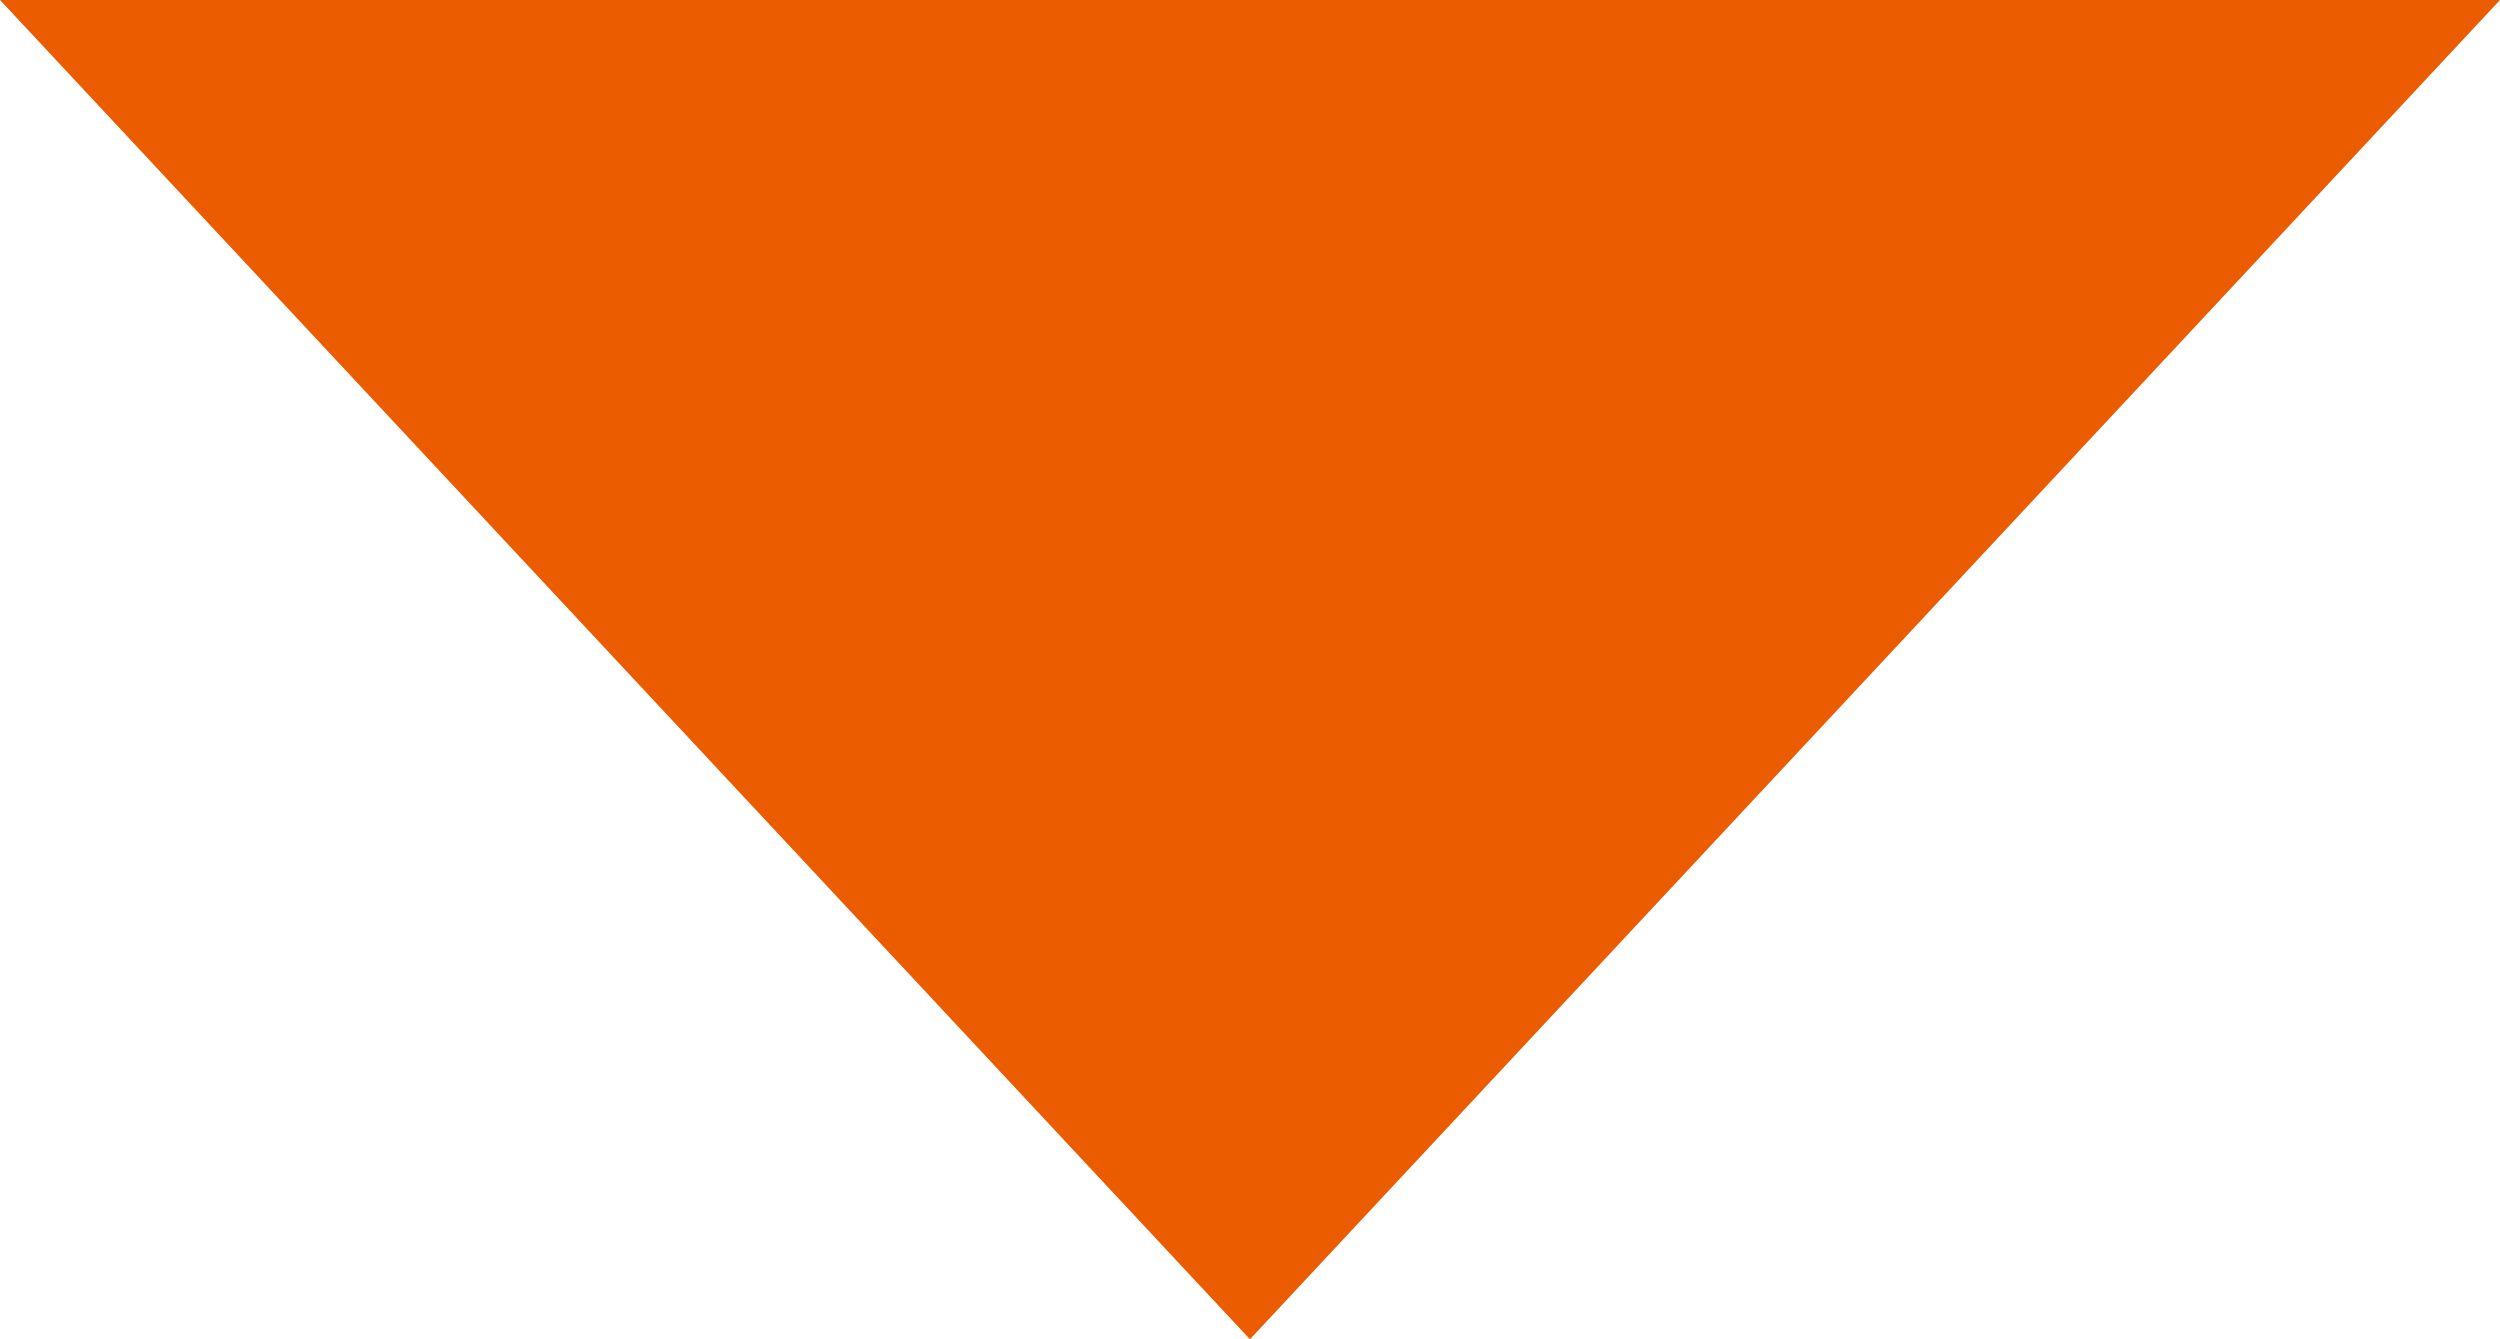 <svg xmlns="http://www.w3.org/2000/svg" width="22.385" height="11.992" viewBox="0 0 22.385 11.992">
  <path id="Polygon_18" data-name="Polygon 18" d="M11.193,0,22.385,11.992H0Z" transform="translate(22.385 11.992) rotate(180)" fill="#eb5c01"/>
</svg>

